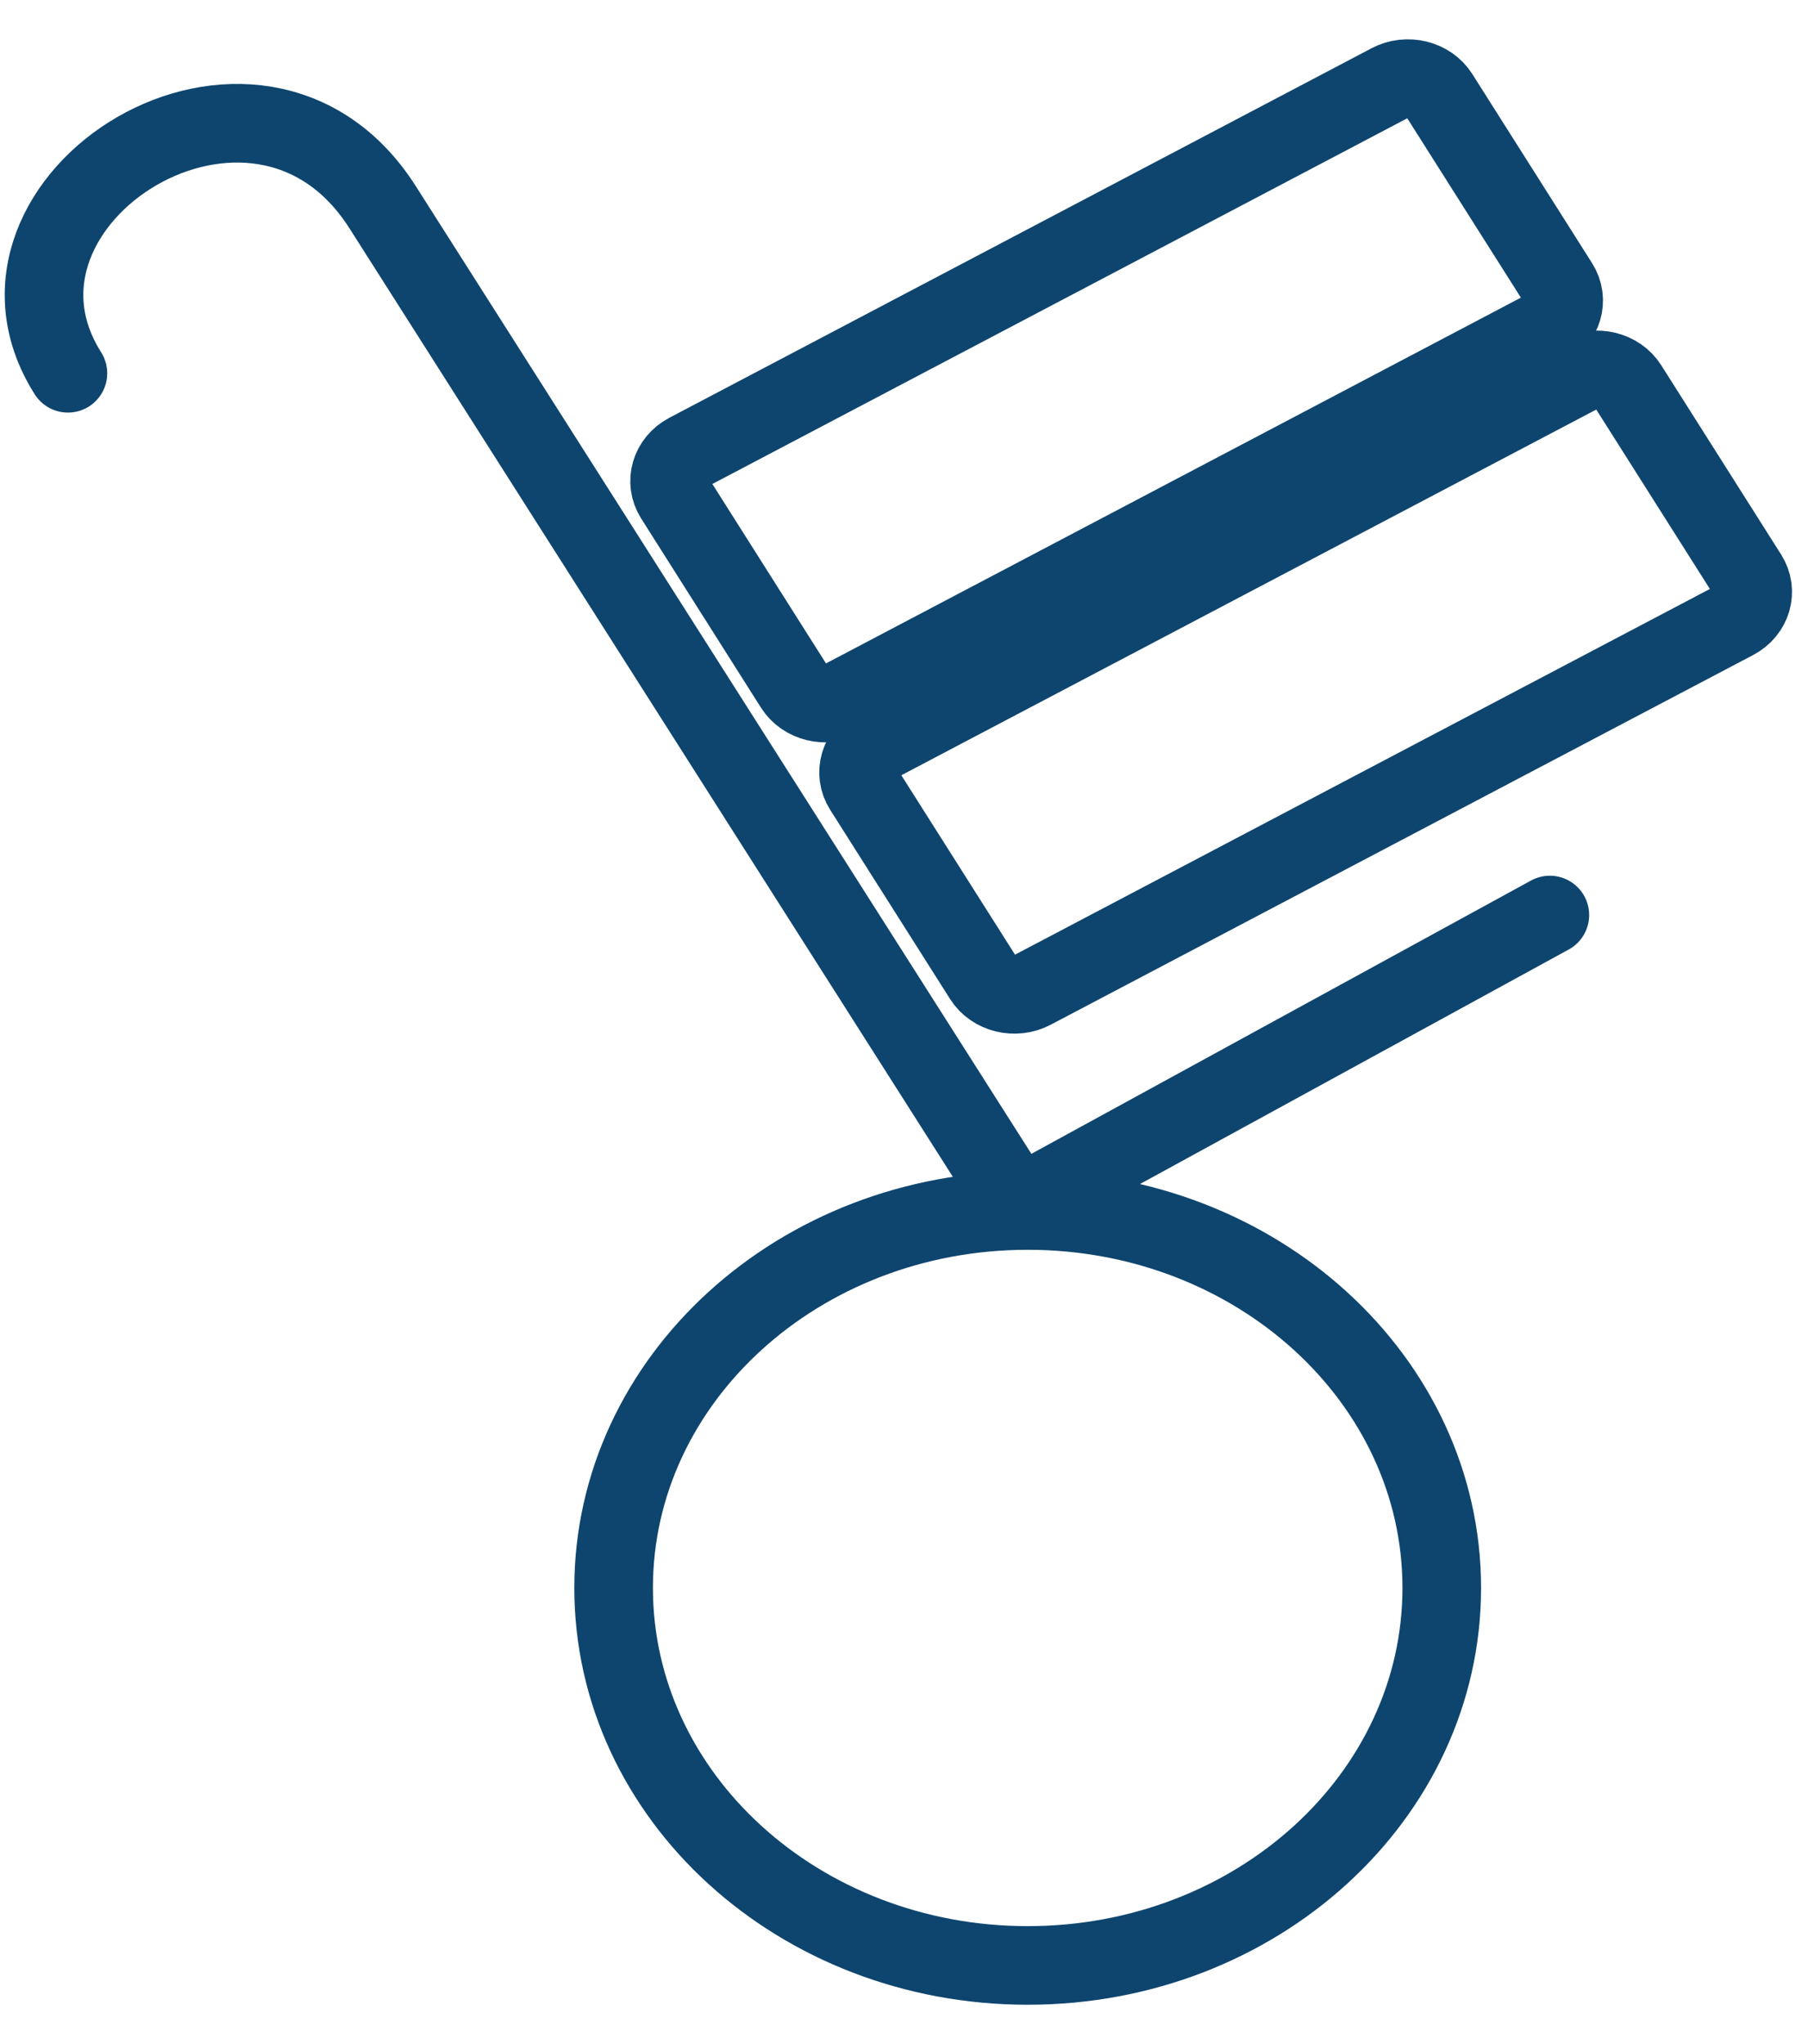 <svg width="23" height="26" viewBox="0 0 23 26" fill="none" xmlns="http://www.w3.org/2000/svg">
<path d="M12.987 15.398L4.87 2.64C3.277 0.125 -0.538 2.534 0.864 4.748M12.845 15.397L19.716 11.639M18.341 20.198C18.341 22.85 15.983 25 13.074 25C10.164 25 7.806 22.85 7.806 20.198C7.806 17.547 10.164 15.397 13.074 15.397C15.983 15.397 18.341 17.547 18.341 20.198ZM13.133 12.592L22.068 7.89C22.287 7.775 22.362 7.52 22.235 7.32L20.711 4.914C20.585 4.714 20.305 4.646 20.085 4.761L11.151 9.462C10.932 9.578 10.857 9.833 10.983 10.033L12.508 12.439C12.634 12.639 12.914 12.707 13.133 12.592ZM10.729 8.887L19.663 4.185C19.882 4.07 19.957 3.815 19.831 3.615L18.307 1.209C18.18 1.009 17.9 0.941 17.681 1.056L8.747 5.757C8.528 5.873 8.453 6.128 8.579 6.328L10.103 8.734C10.23 8.934 10.51 9.002 10.729 8.887Z" stroke="#0E456F" stroke-linecap="round"/>
</svg>
